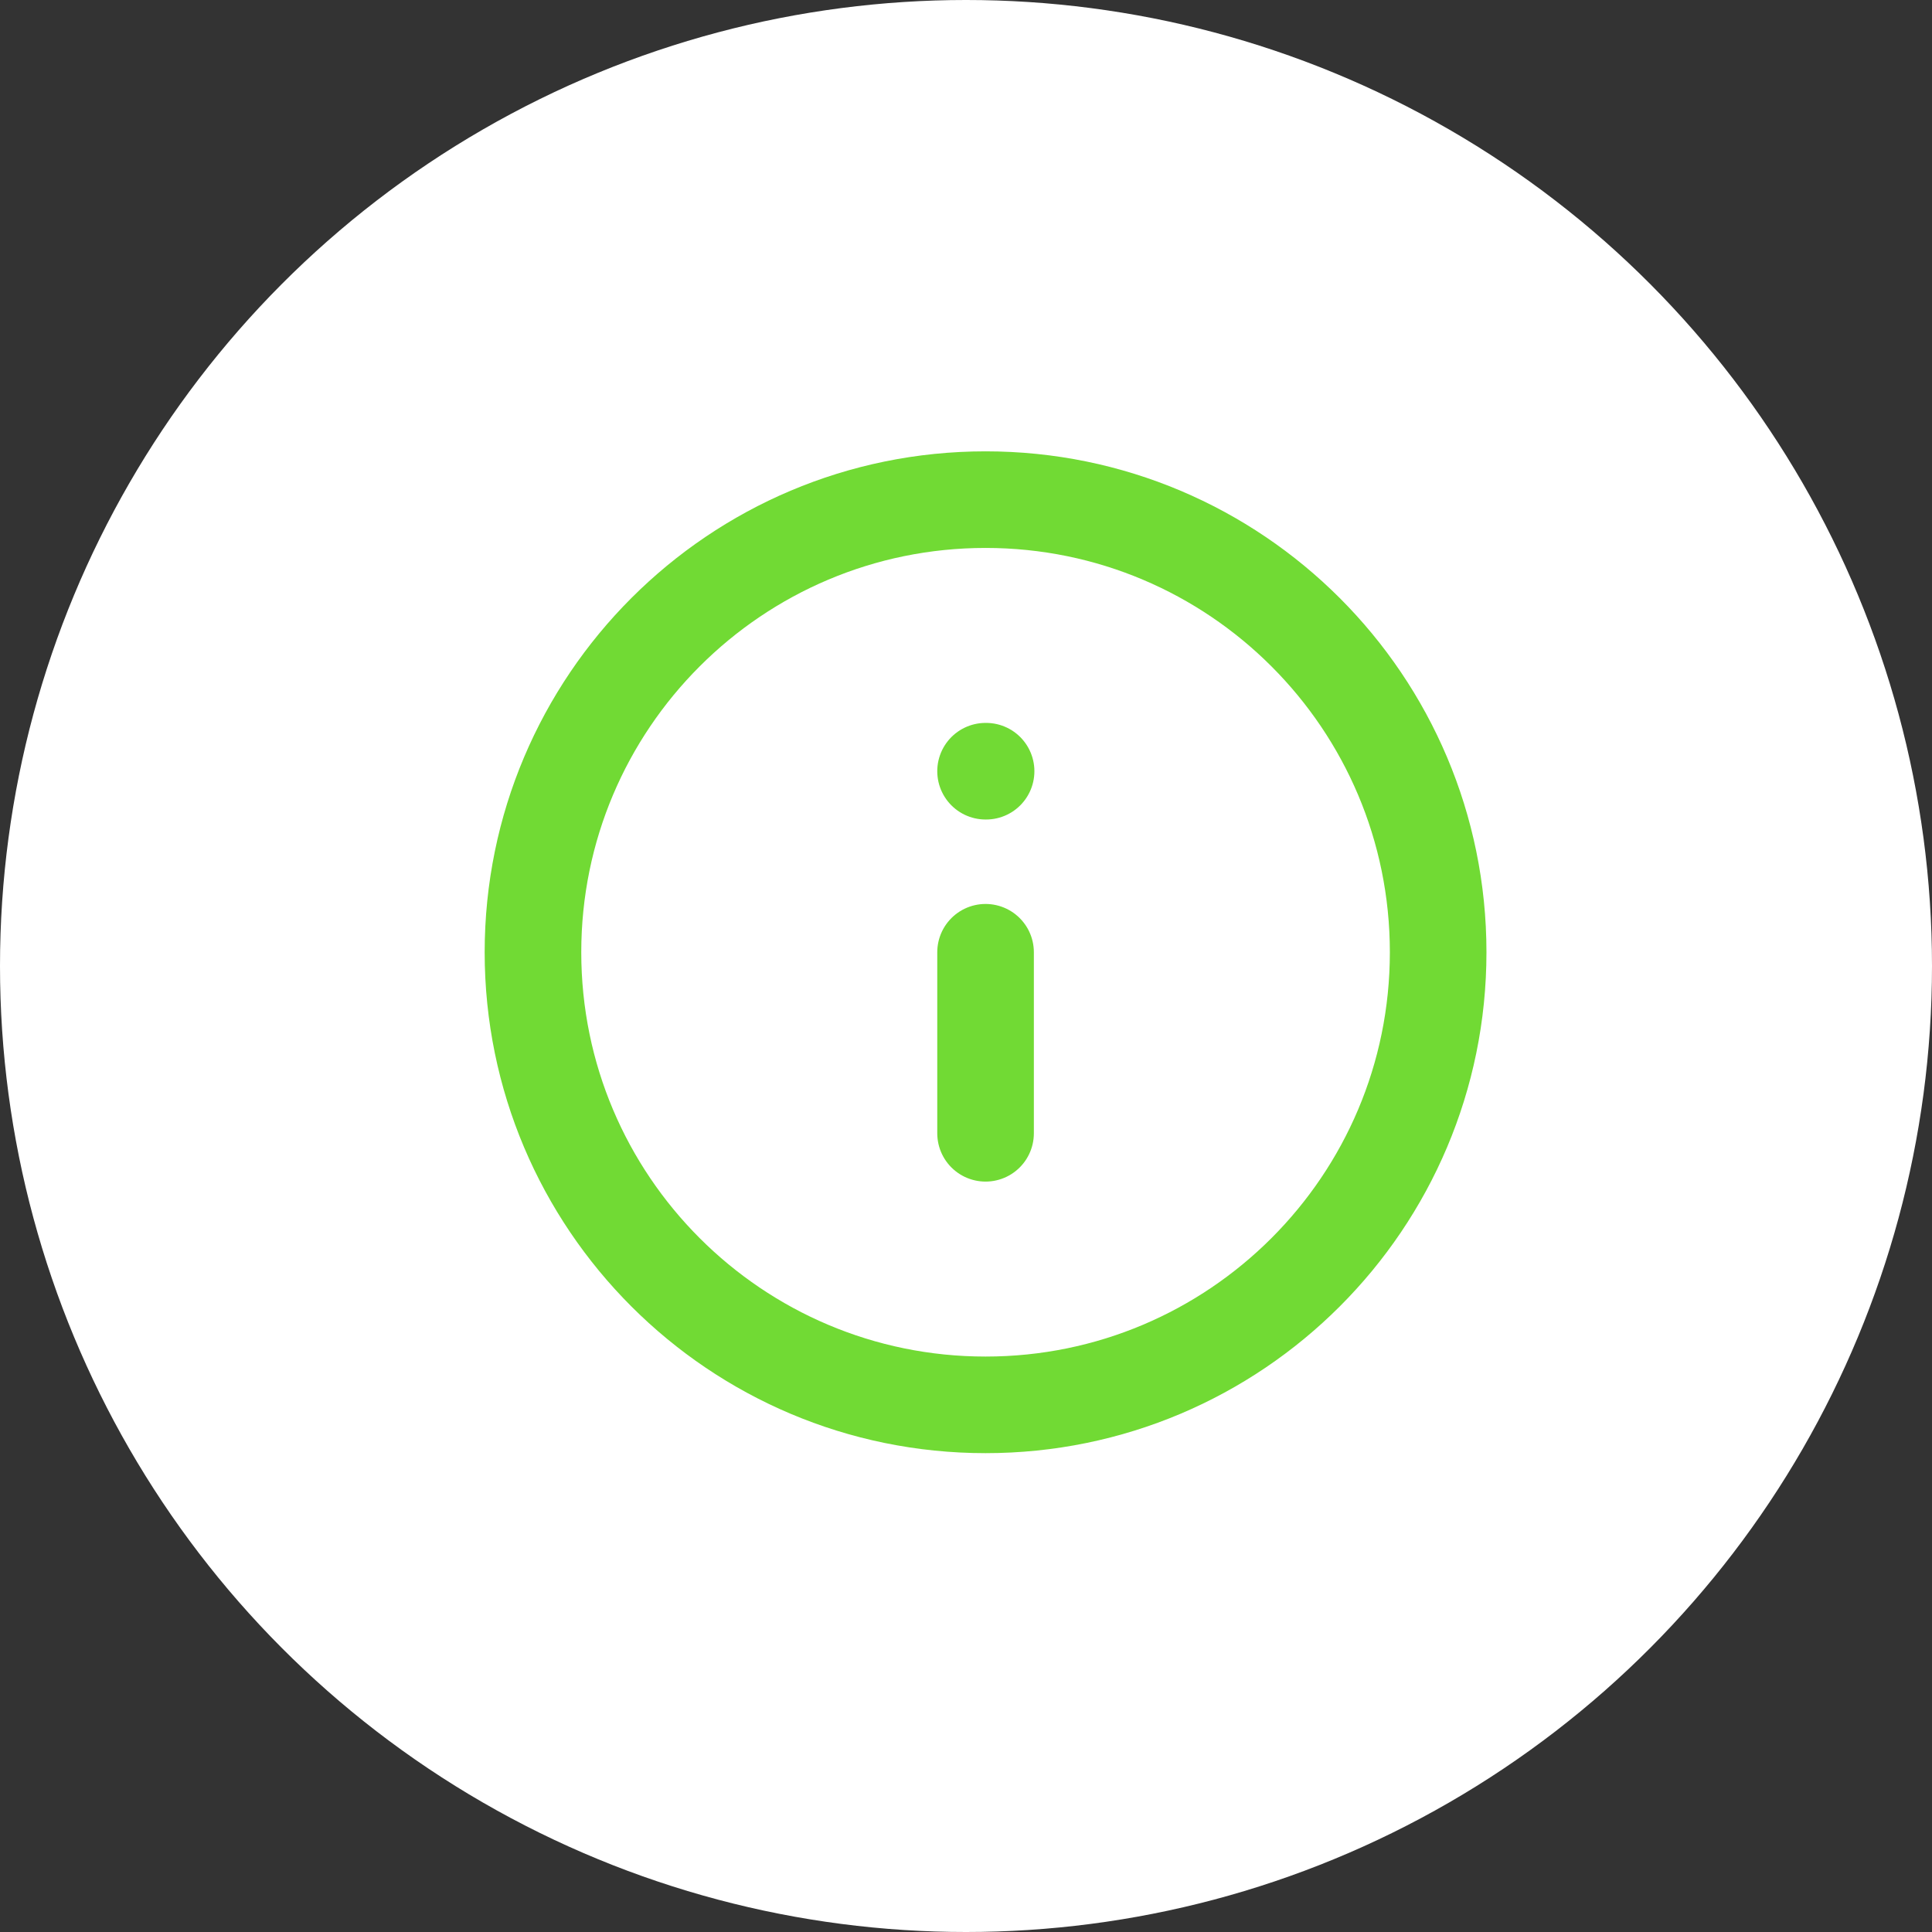 <svg width="80" height="80" viewBox="0 0 80 80" fill="none" xmlns="http://www.w3.org/2000/svg">
<rect x="0" y="0" width="80" height="80" fill="#333333" stroke="none"/>
<circle cx="40" cy="40" r="40" fill="white"/>
<path d="M40.81 58.172C51.161 58.172 59.551 49.781 59.551 39.431C59.551 29.08 51.161 20.689 40.81 20.689C30.46 20.689 22.069 29.08 22.069 39.431C22.069 49.781 30.46 58.172 40.81 58.172Z" stroke="#71DA34" stroke-width="4" stroke-linecap="round" stroke-linejoin="round"/>
<path d="M40.81 46.927V39.431" stroke="#71DA34" stroke-width="4" stroke-linecap="round" stroke-linejoin="round"/>
<path d="M40.81 31.934H40.832" stroke="#71DA34" stroke-width="4" stroke-linecap="round" stroke-linejoin="round"/>
</svg>
